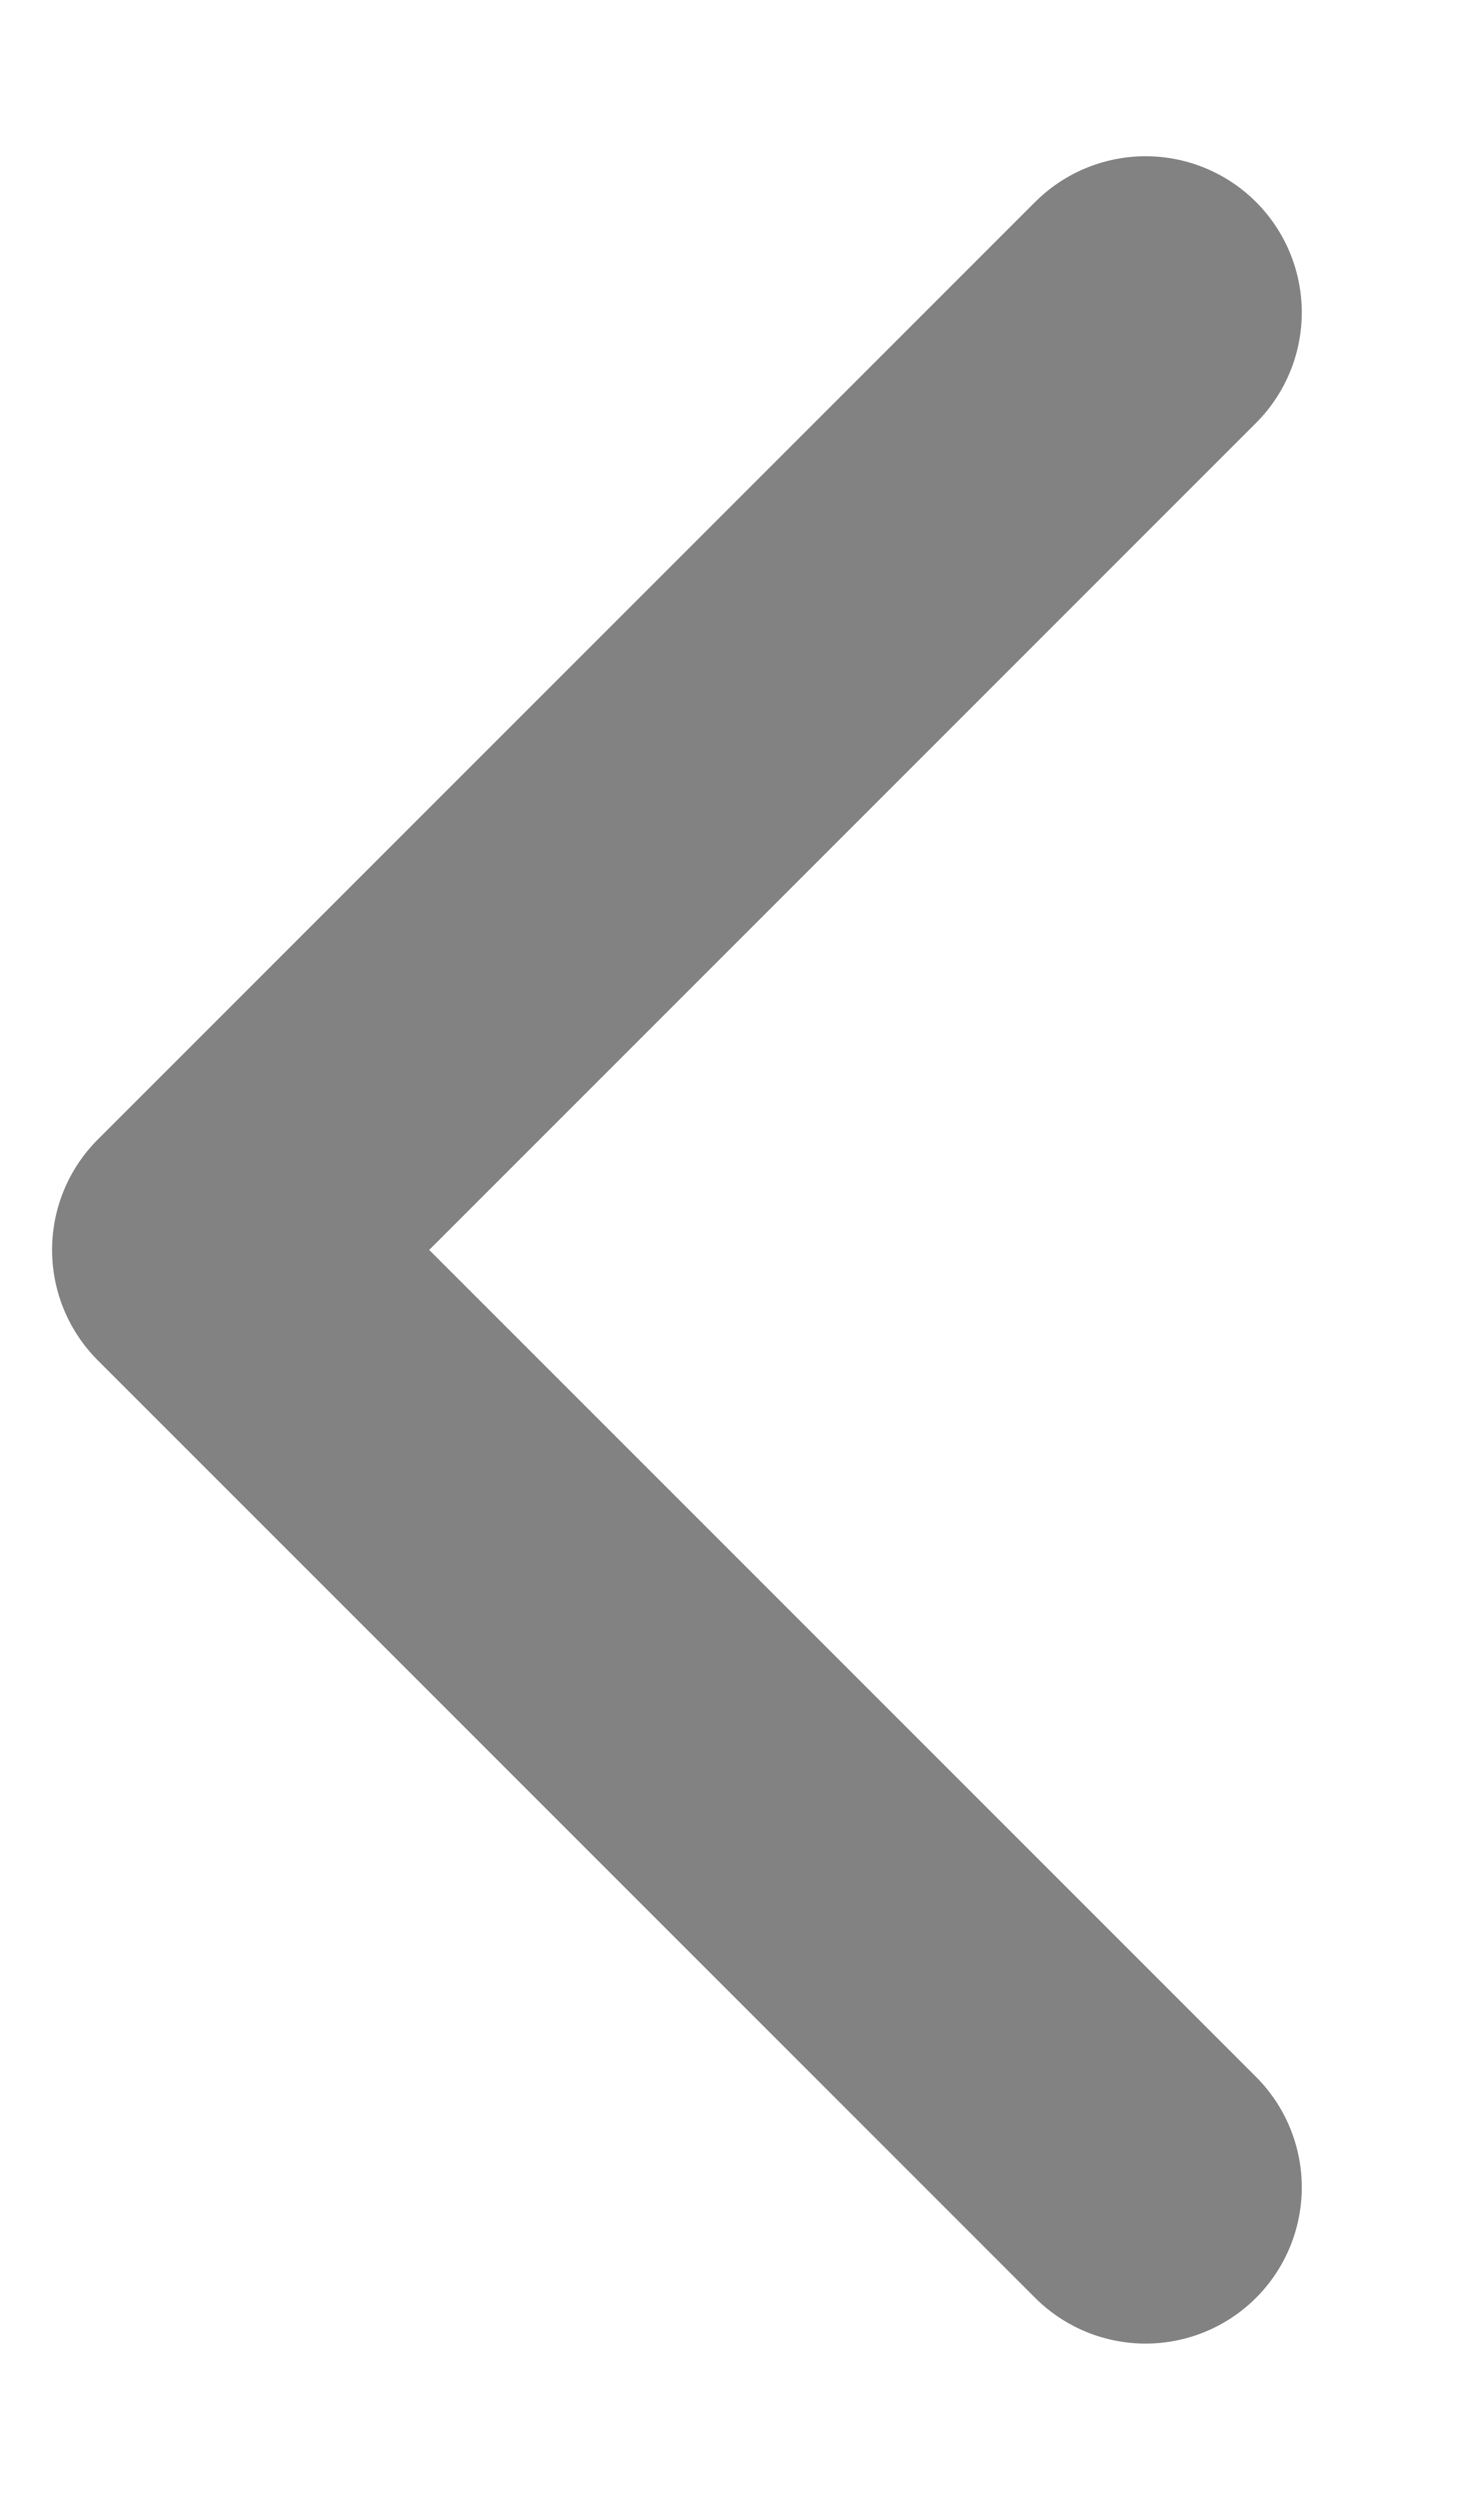 <svg width="7" height="12" viewBox="0 0 7 12" fill="none" xmlns="http://www.w3.org/2000/svg">
<path d="M5.5 10.5L1 6L5.5 1.5" stroke="#828282" stroke-width="1.5" stroke-linecap="round" stroke-linejoin="round"/>
</svg>
